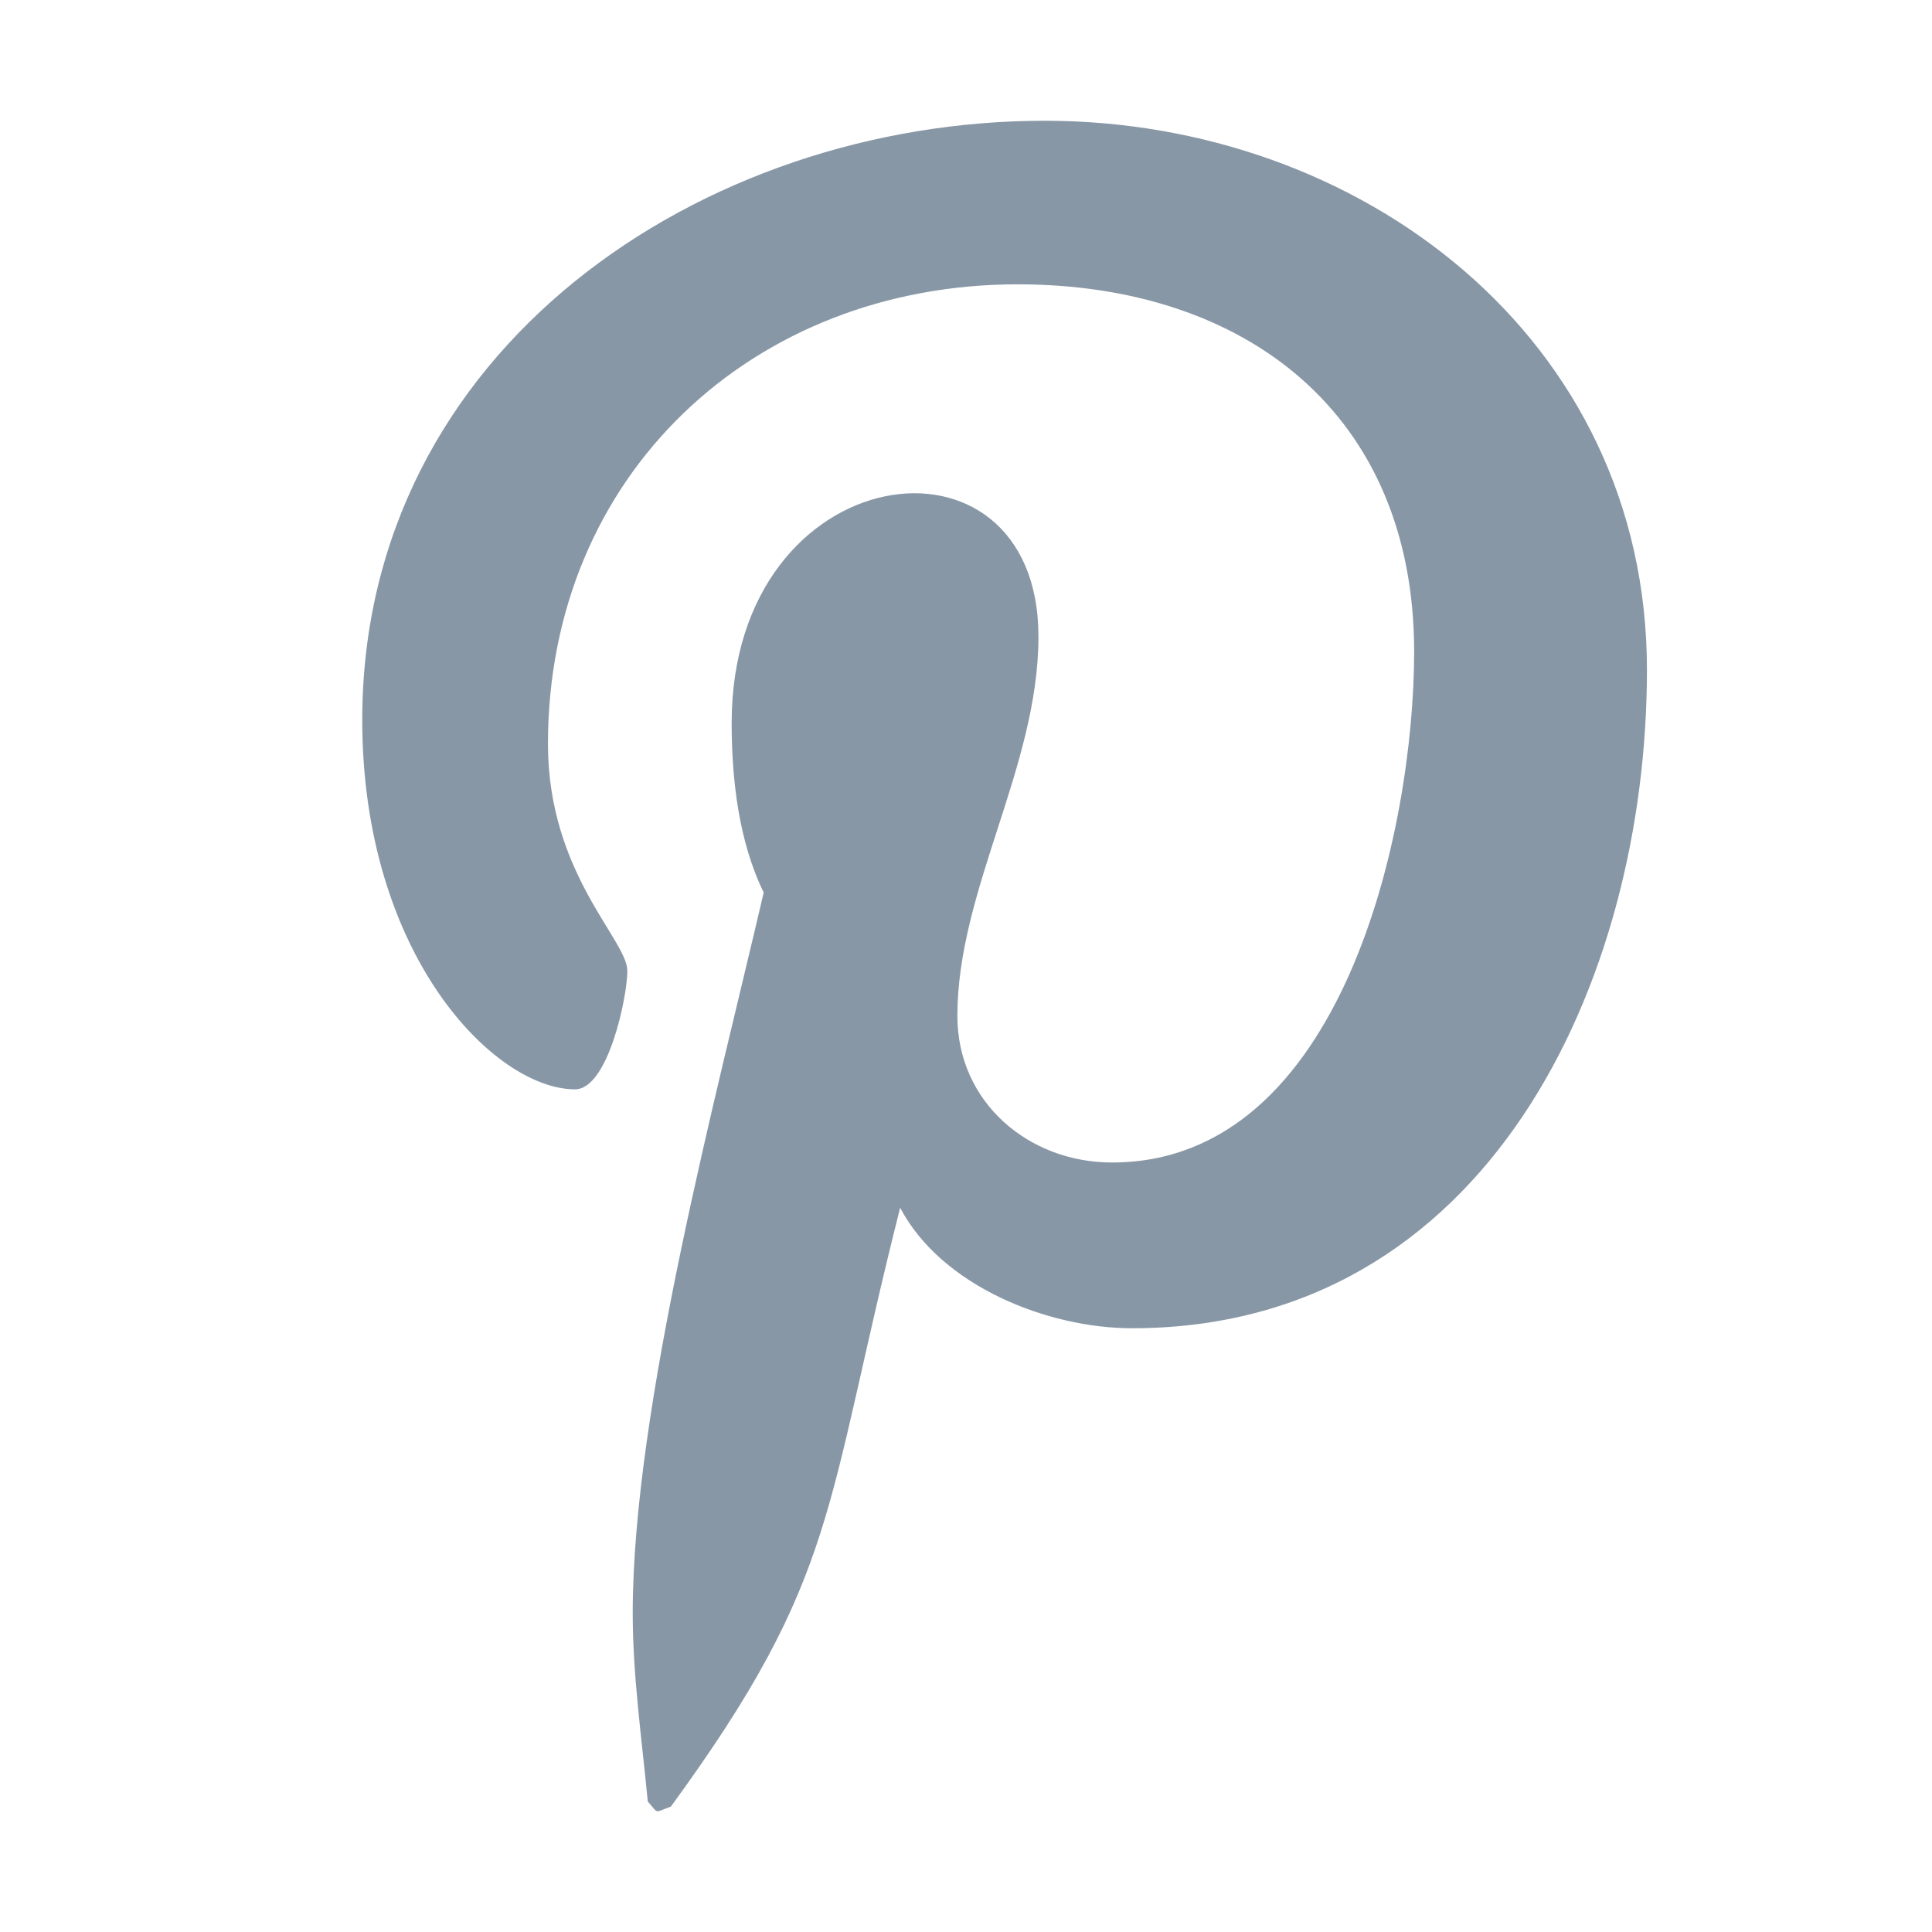 <svg viewBox="0 0 24 24" fill="none" xmlns="http://www.w3.org/2000/svg"><path d="M12.978 1.5C8.714 1.5 4.5 4.342 4.5 8.943c0 2.926 1.645 4.589 2.643 4.589.411 0 .65-1.148.65-1.472 0-.386-.986-1.21-.986-2.818 0-3.342 2.543-5.71 5.835-5.71 2.83 0 4.925 1.608 4.925 4.563 0 2.207-.886 6.346-3.754 6.346-1.035 0-1.92-.748-1.92-1.82 0-1.57 1.007-3.092 1.007-4.713 0-2.752-3.811-2.253-3.811 1.073 0 .698.087 1.47.398 2.106-.573 2.469-1.627 6.404-1.627 8.948 0 .785.112 1.558.187 2.344.141.158.071.141.287.063 2.095-2.868 1.9-3.686 2.848-7.439.511.973 1.833 1.497 2.88 1.497 4.415 0 6.397-4.302 6.397-8.18 0-4.127-3.566-6.82-7.48-6.82" fill="#8897A6"/></svg>